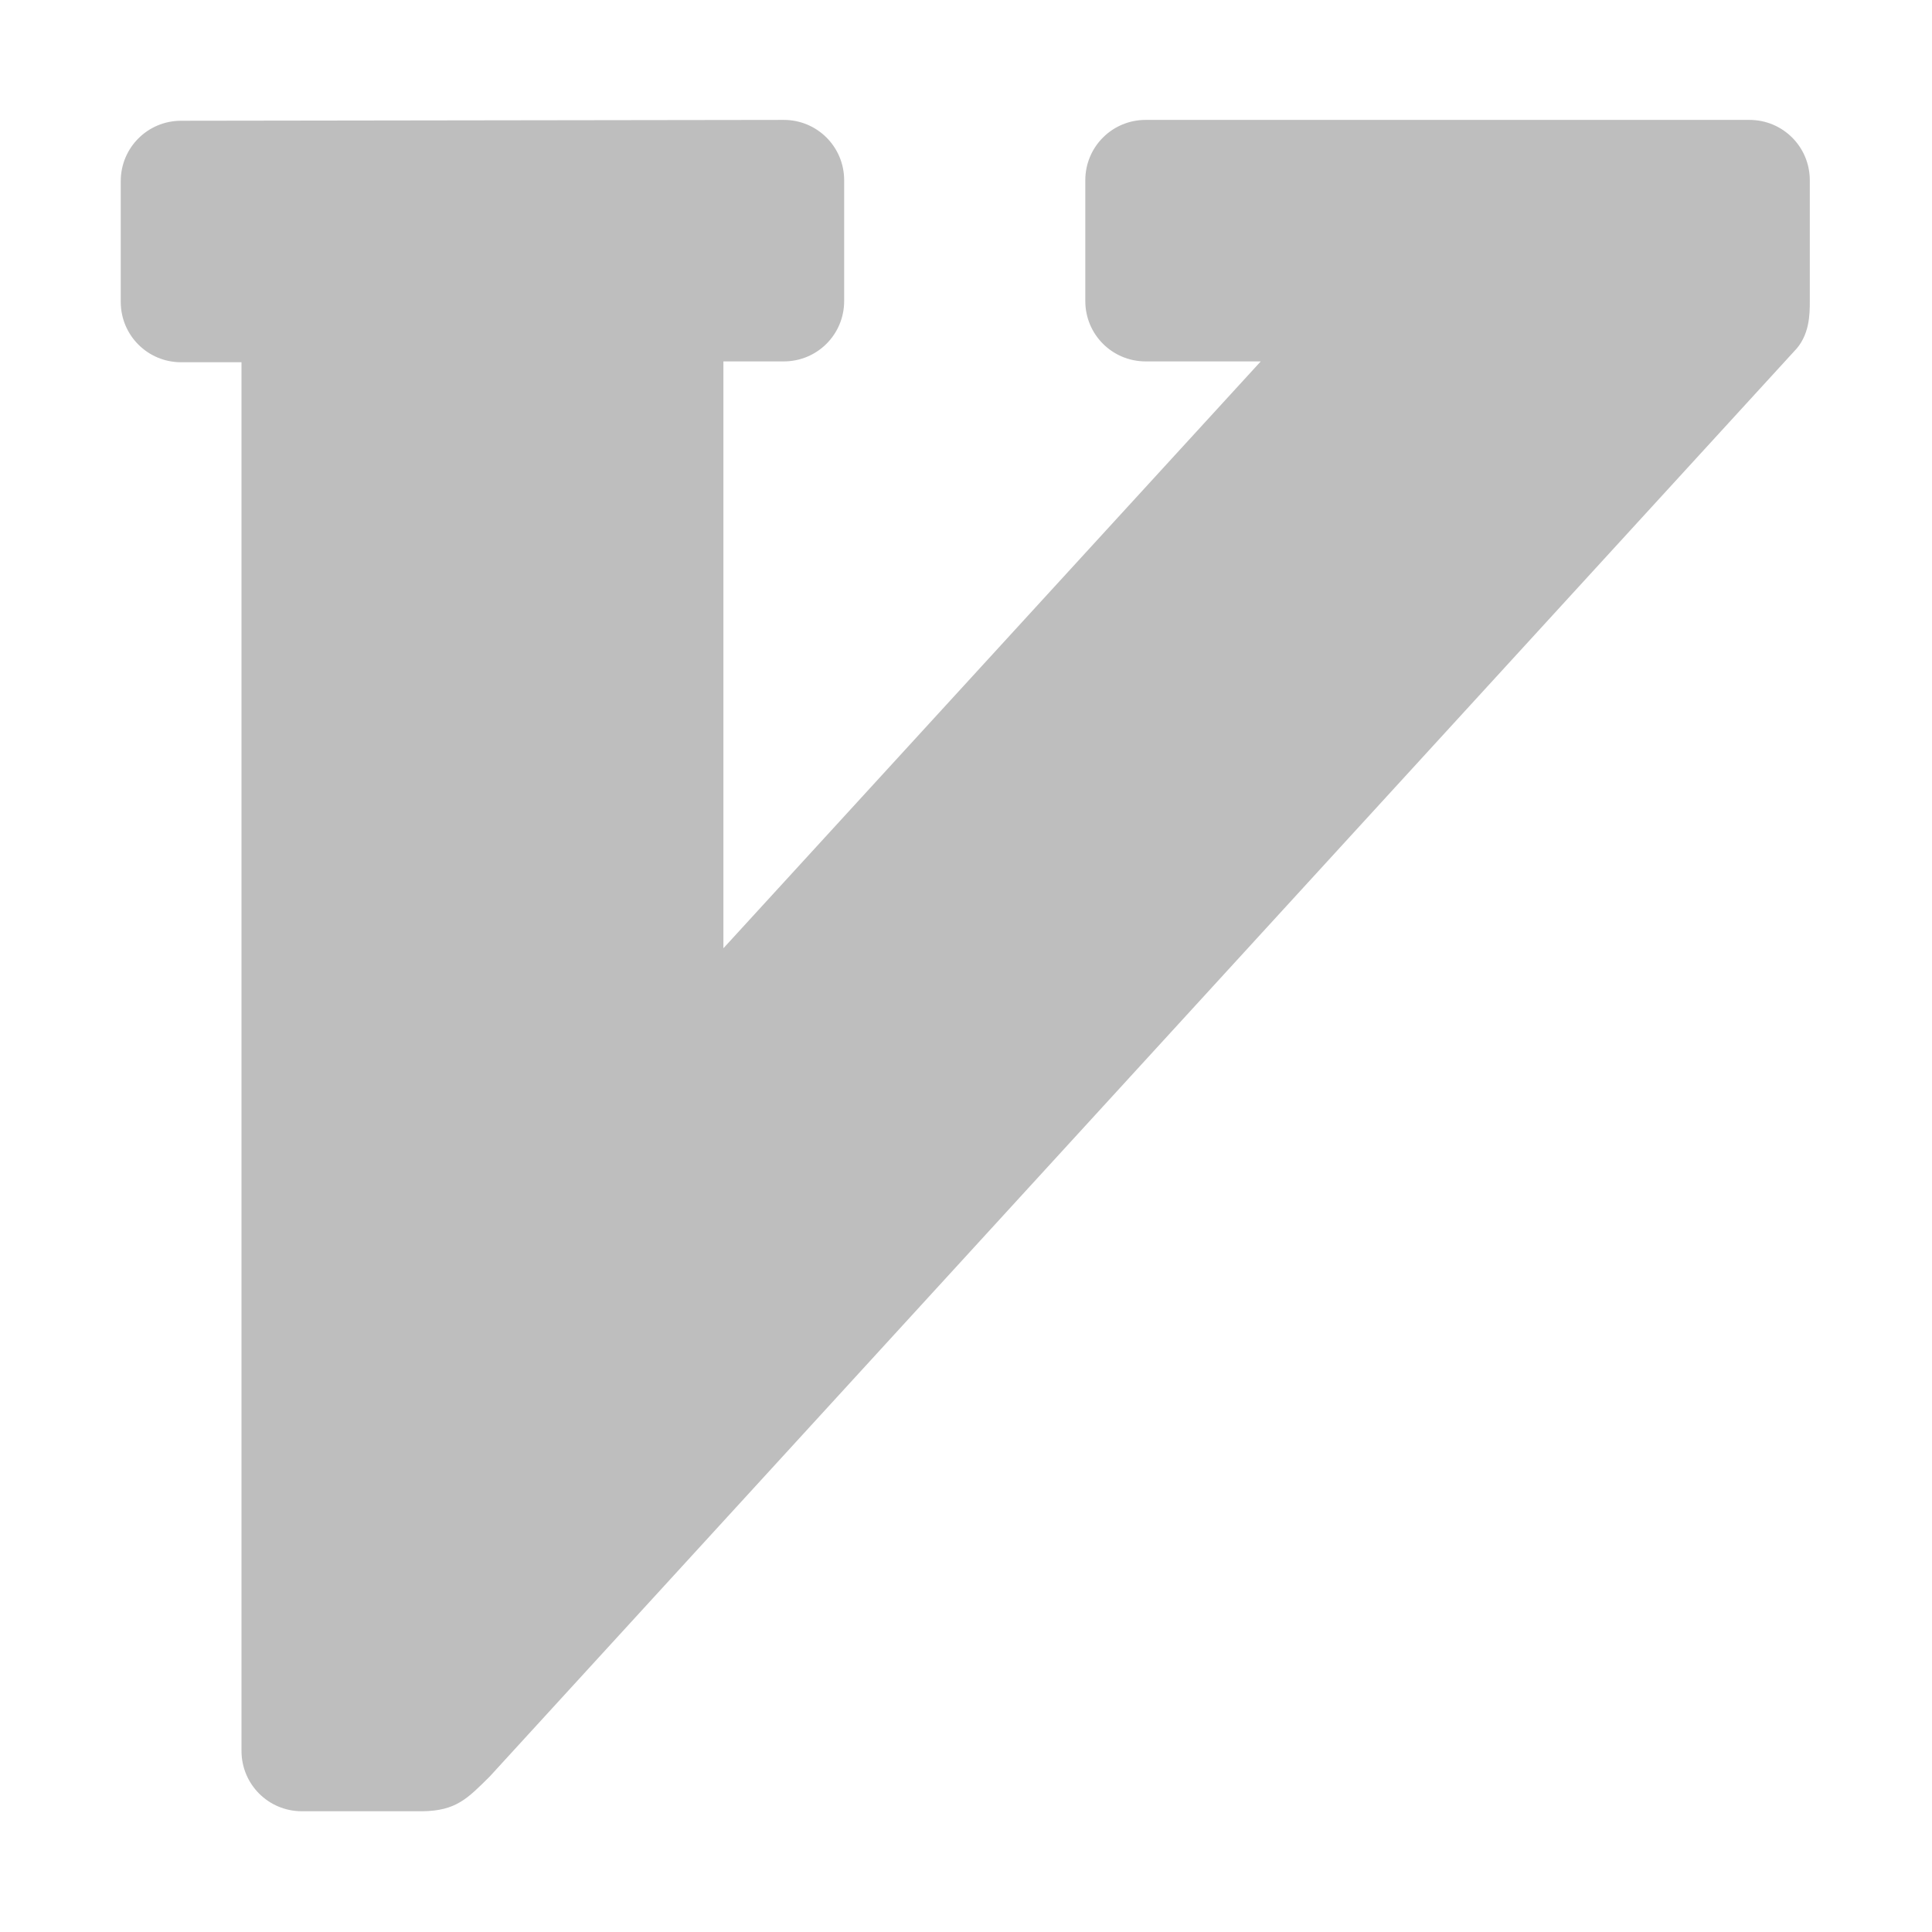 <?xml version="1.0" encoding="UTF-8"?>
<svg width="16" height="16" version="1.1" xmlns="http://www.w3.org/2000/svg">
 <path d="m1.5 1c-0.277 0-0.5 0.223-0.5 0.5v1c0 0.277 0.223 0.5 0.5 0.5h0.5v11.5c0 0.277 0.223 0.5 0.5 0.5h1c0.276-0.004 0.371-0.104 0.557-0.289l10.8-11.8c0.131-0.131 0.131-0.31 0.131-0.418v-1c0-0.277-0.223-0.5-0.5-0.5h-5c-0.277 0-0.5 0.223-0.5 0.5v1c0 0.277 0.223 0.5 0.5 0.5h0.953l-4.45 4.86v-4.86h0.5c0.277 0 0.5-0.223 0.5-0.5v-1c0-0.277-0.223-0.5-0.5-0.5z" fill="#bebebe"/>
</svg>
